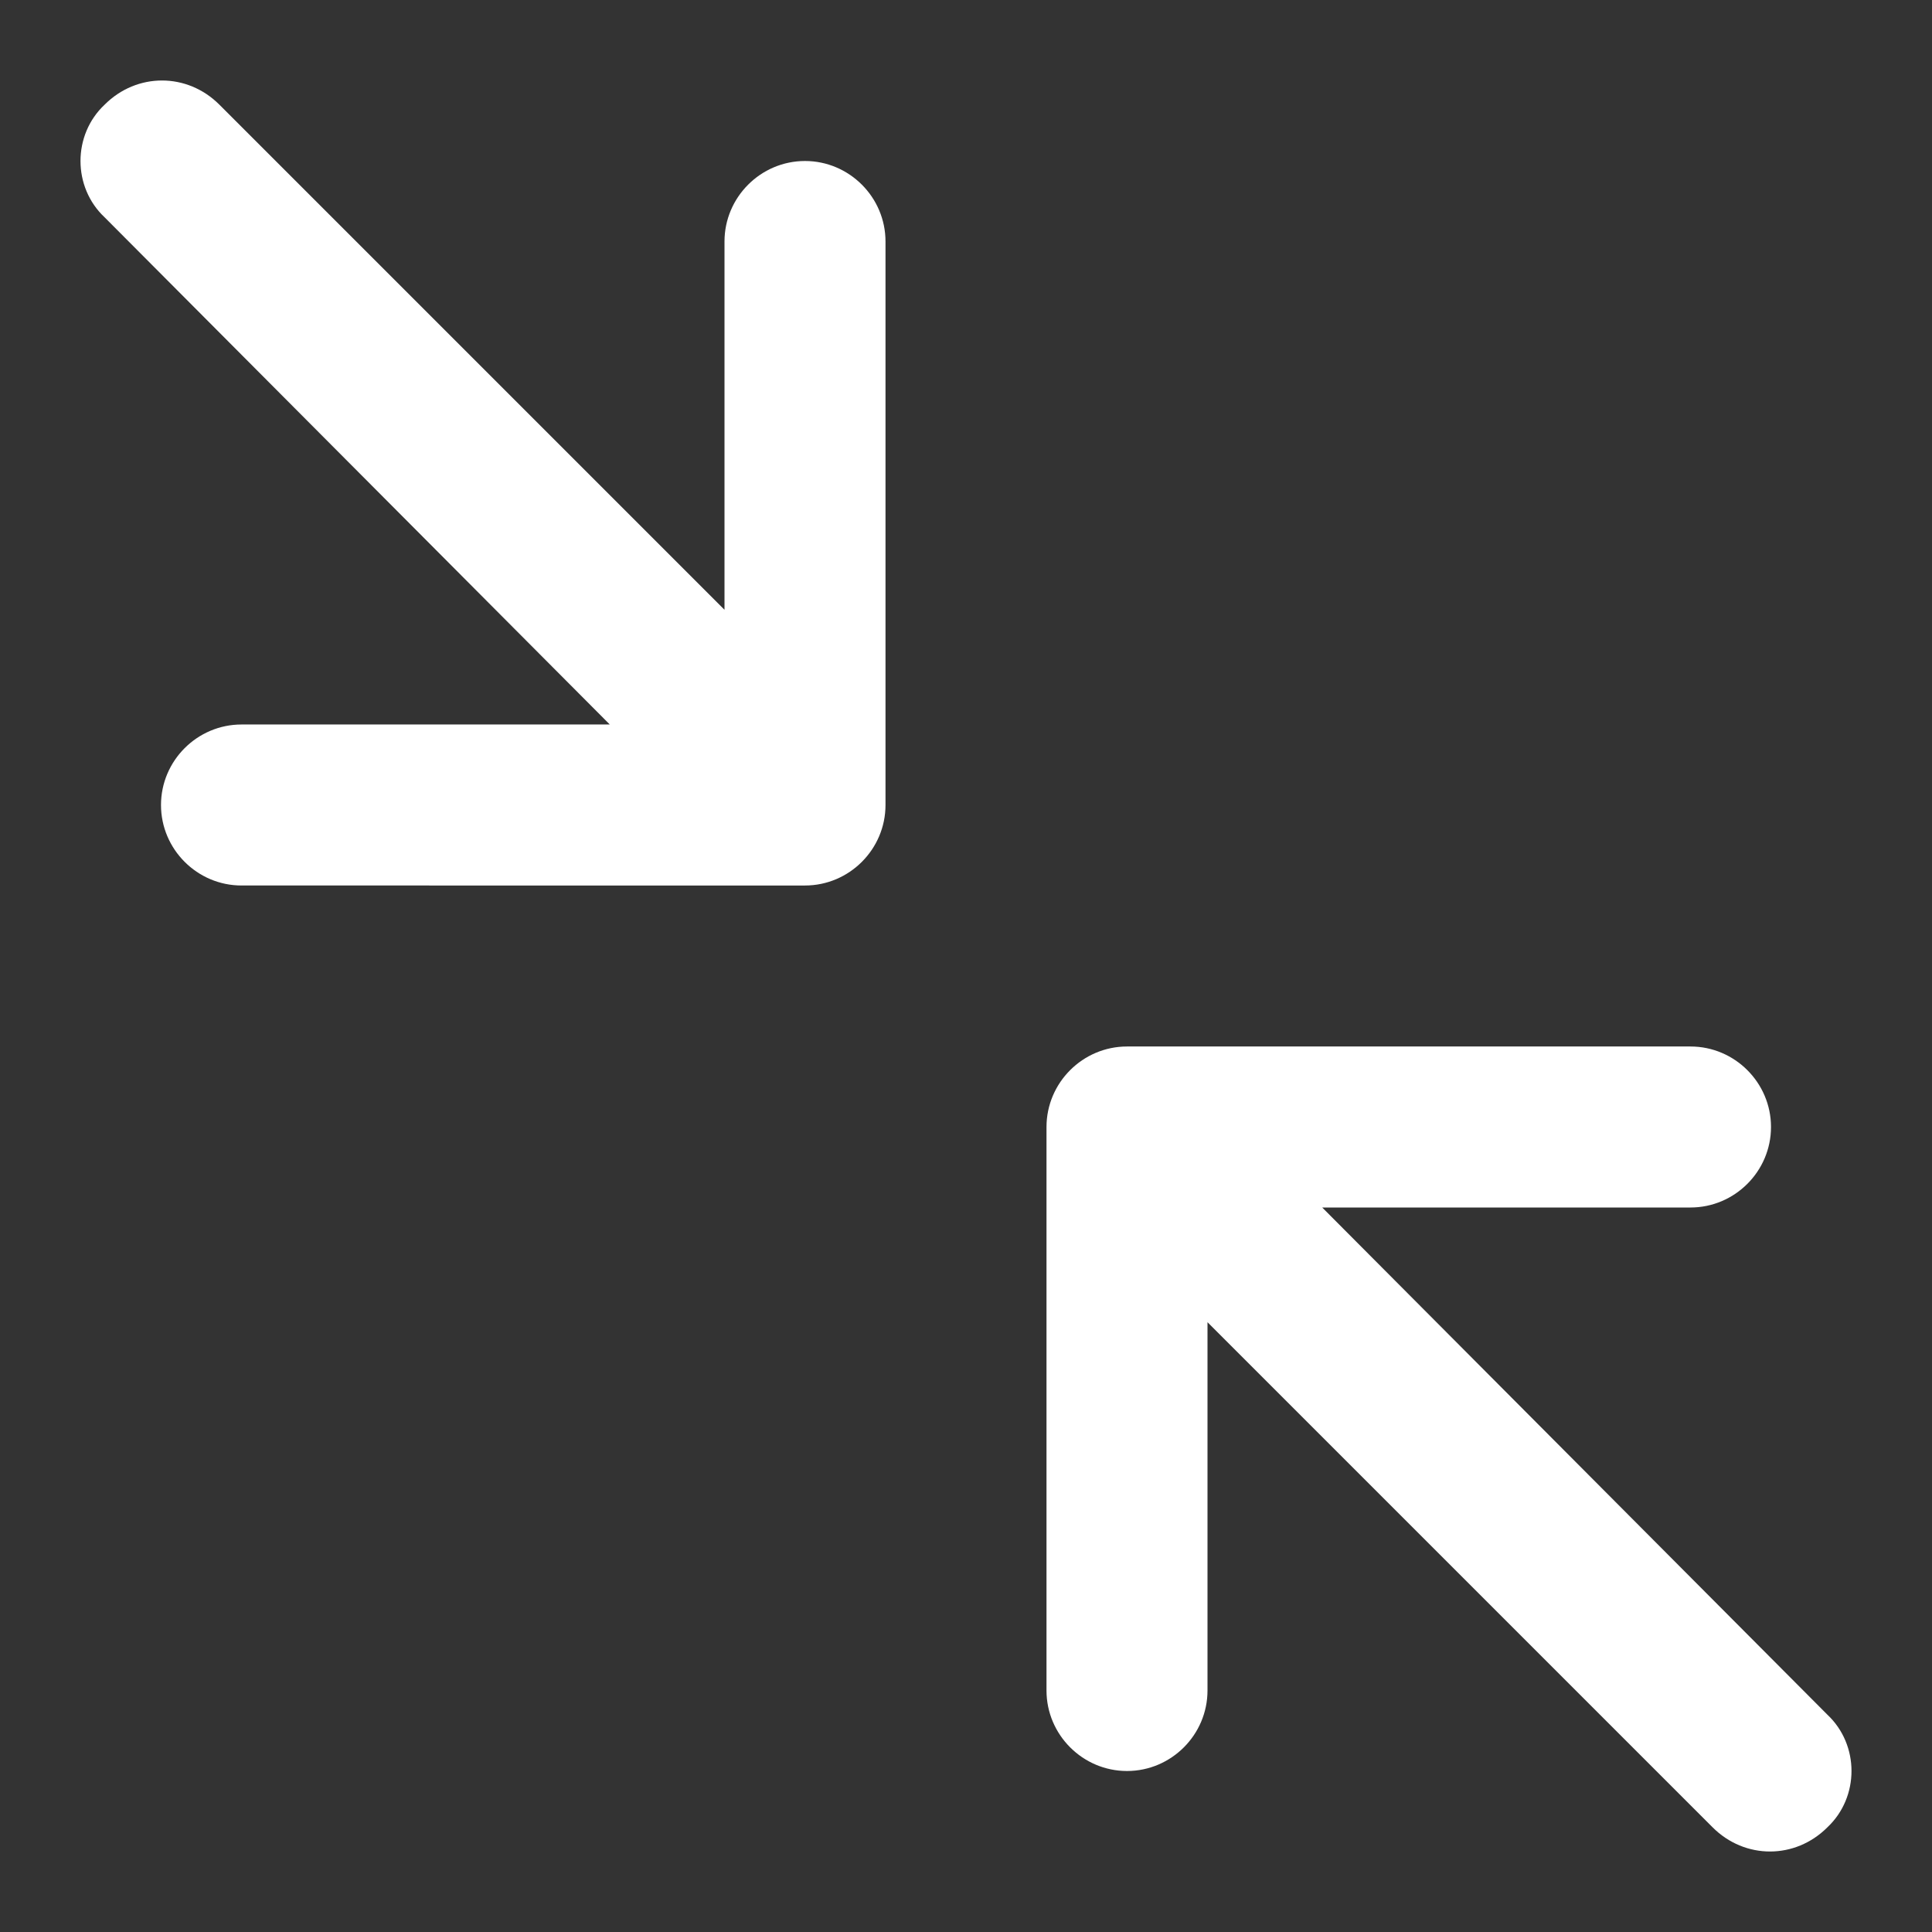 <svg id="smaller" xmlns="http://www.w3.org/2000/svg" viewBox="0 0 96 96"><rect x="0" y="0" width="96" height="96" fill="#333333" stroke="none"/><style>.st0{fill:#fff}</style><path class="st0" d="M5.2 5.2c1.6-1.6 4.1-1.6 5.7 0L36 30.3V12c0-2.2 1.8-4 4-4s4 1.8 4 4v28c0 2.2-1.8 4-4 4H12c-2.2 0-4-1.8-4-4s1.8-4 4-4h18.3L5.2 10.8c-1.6-1.5-1.6-4.1 0-5.6zm85.6 85.6c-1.6 1.6-4.1 1.6-5.7 0L60 65.7V84c0 2.2-1.8 4-4 4s-4-1.8-4-4V56c0-2.2 1.8-4 4-4h28c2.2 0 4 1.8 4 4s-1.8 4-4 4H65.7l25.1 25.2c1.6 1.5 1.6 4.1 0 5.6z"/></svg>